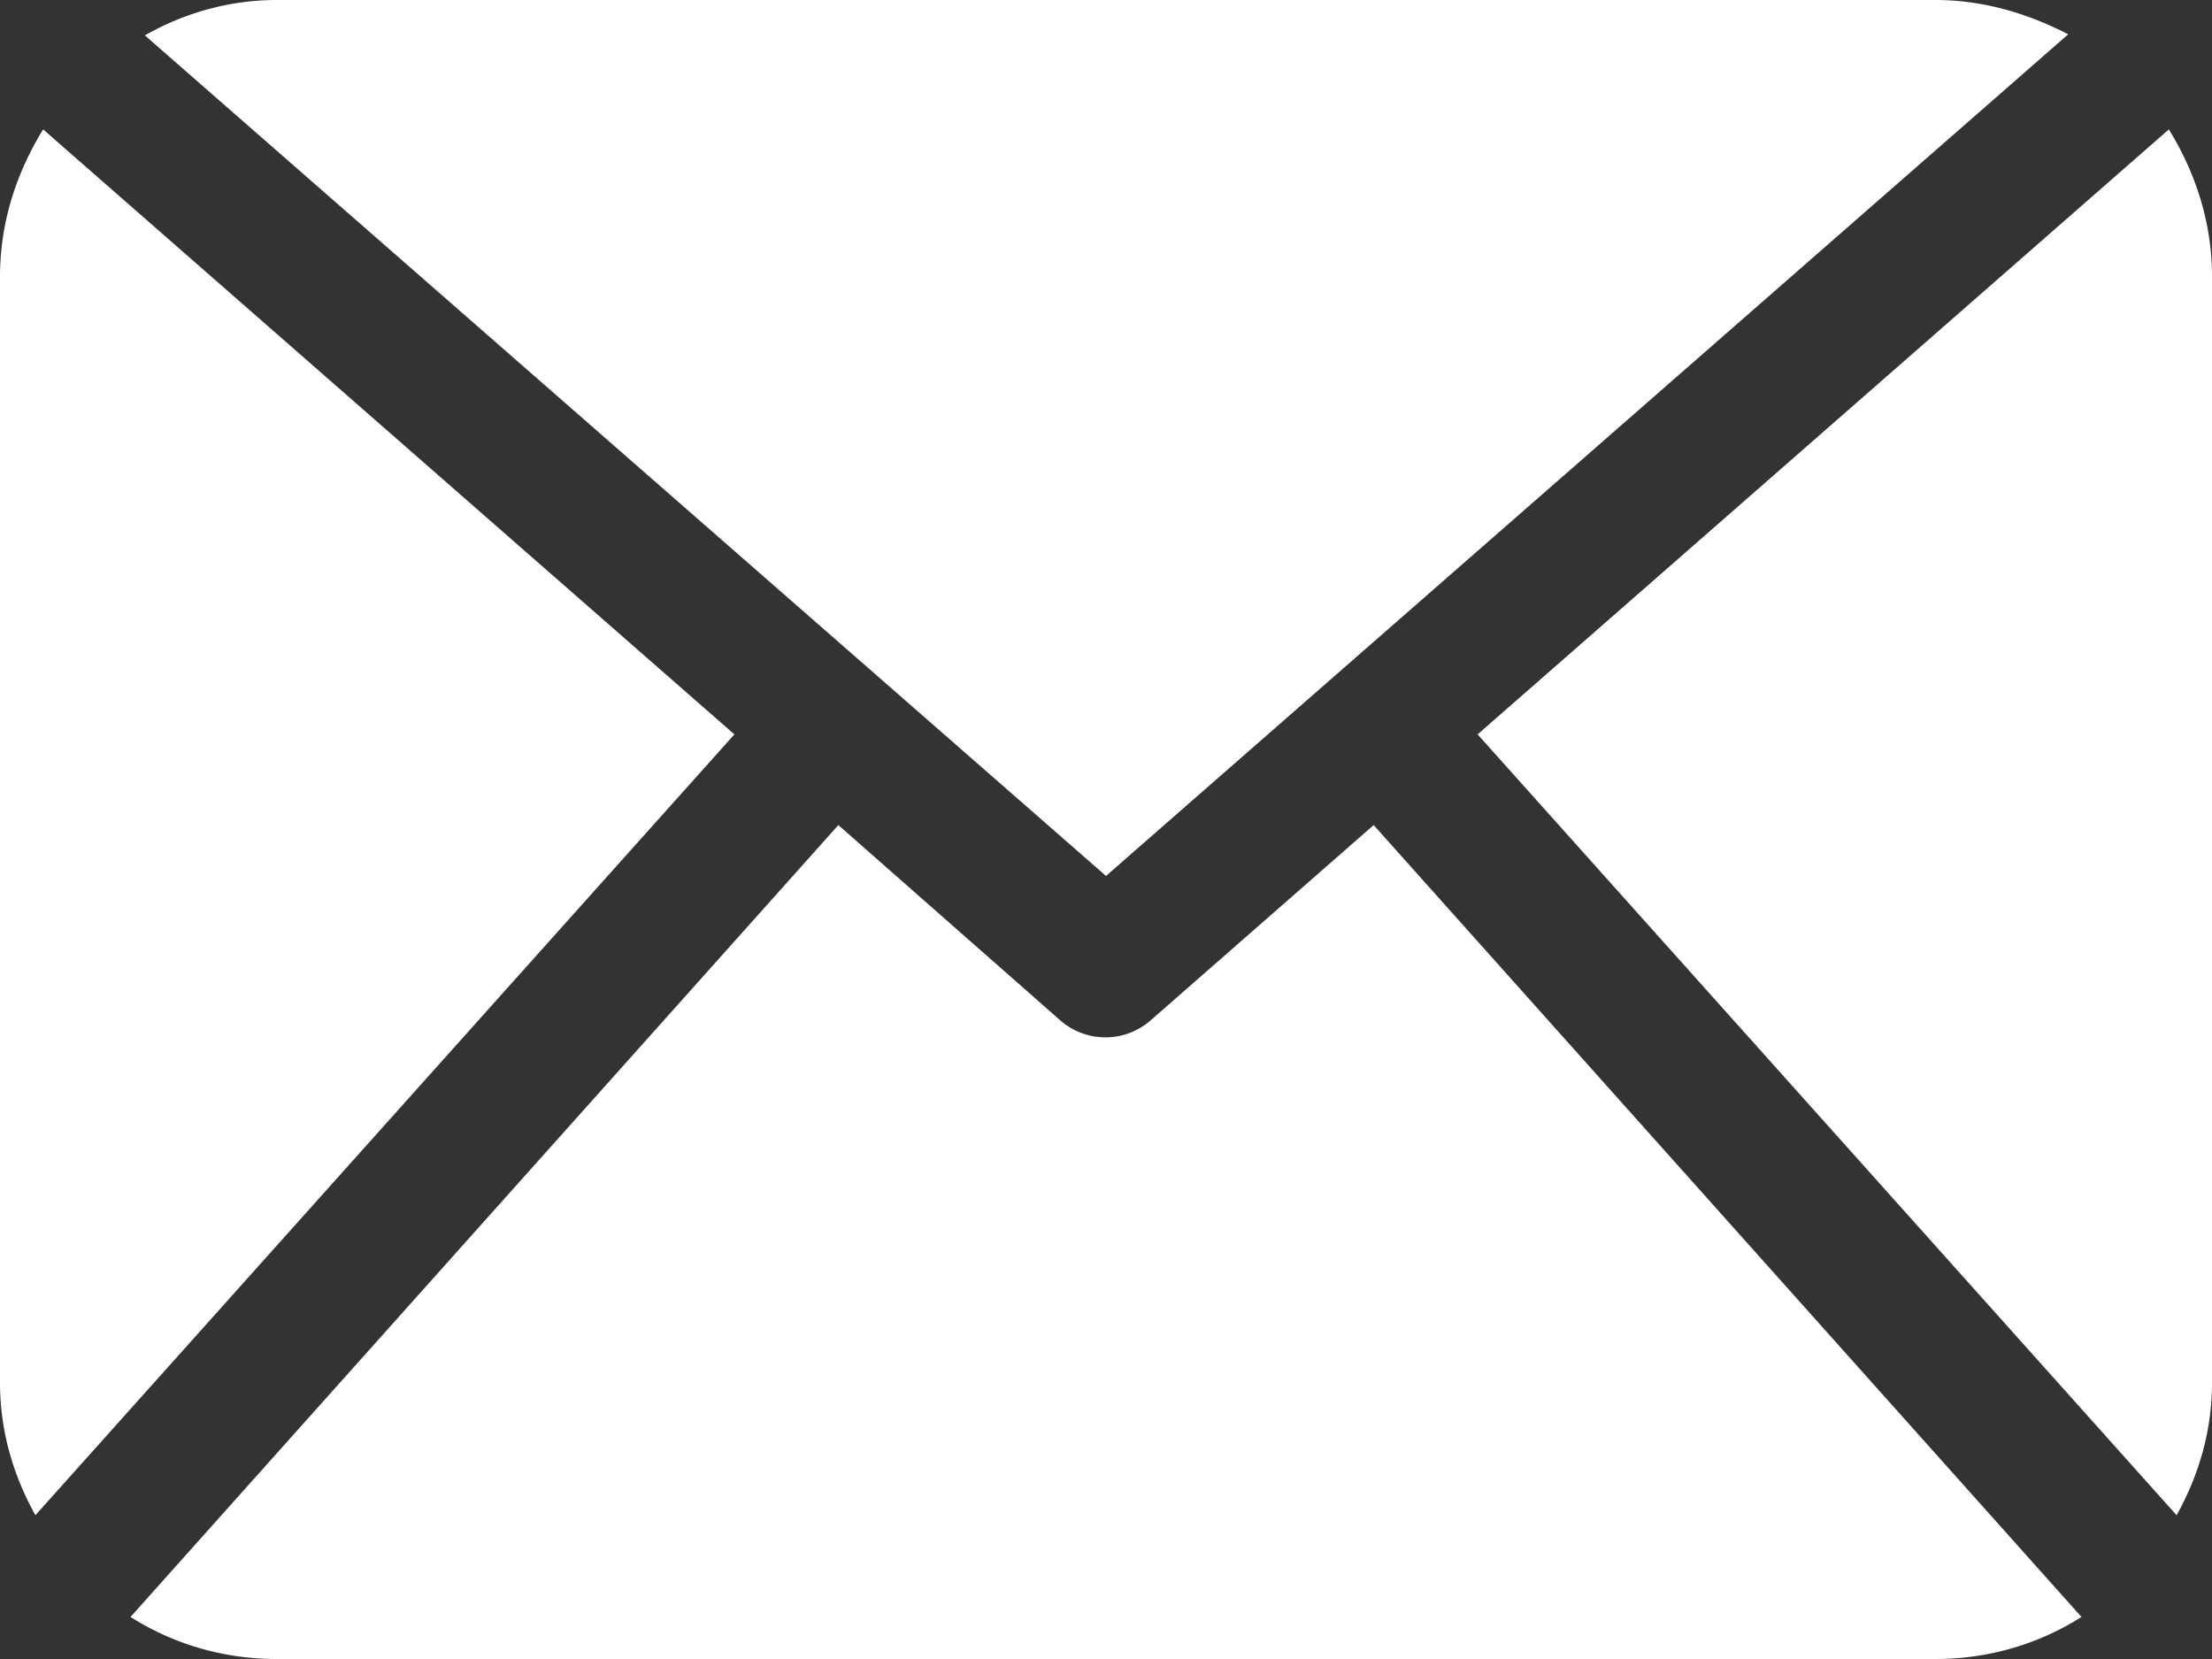 <svg xmlns="http://www.w3.org/2000/svg" xmlns:xlink="http://www.w3.org/1999/xlink" width="20" height="15" viewBox="0 0 20 15"><rect x="0" y="0" width="20" height="15" fill="#333333" stroke="none"/><defs><path id="fjfba" d="M100.64 853.64l-6.32 7.06c-.2-.36-.32-.76-.32-1.2v-10c0-.49.15-.94.39-1.33zm12.18 7.98c-.38.24-.83.38-1.32.38h-15c-.49 0-.94-.14-1.32-.38l6.4-7.16 2 1.76a.62.62 0 0 0 .83 0l2.01-1.76zm-17.51-14.3c.35-.2.76-.32 1.19-.32h15c.43 0 .83.12 1.2.31l-8.7 7.61zM114 859.5c0 .44-.12.84-.32 1.2l-6.32-7.06 6.25-5.47c.24.39.39.84.39 1.33z"/></defs><g><g transform="translate(-94 -847)"><use fill="#fff" xlink:href="#fjfba"/></g></g></svg>